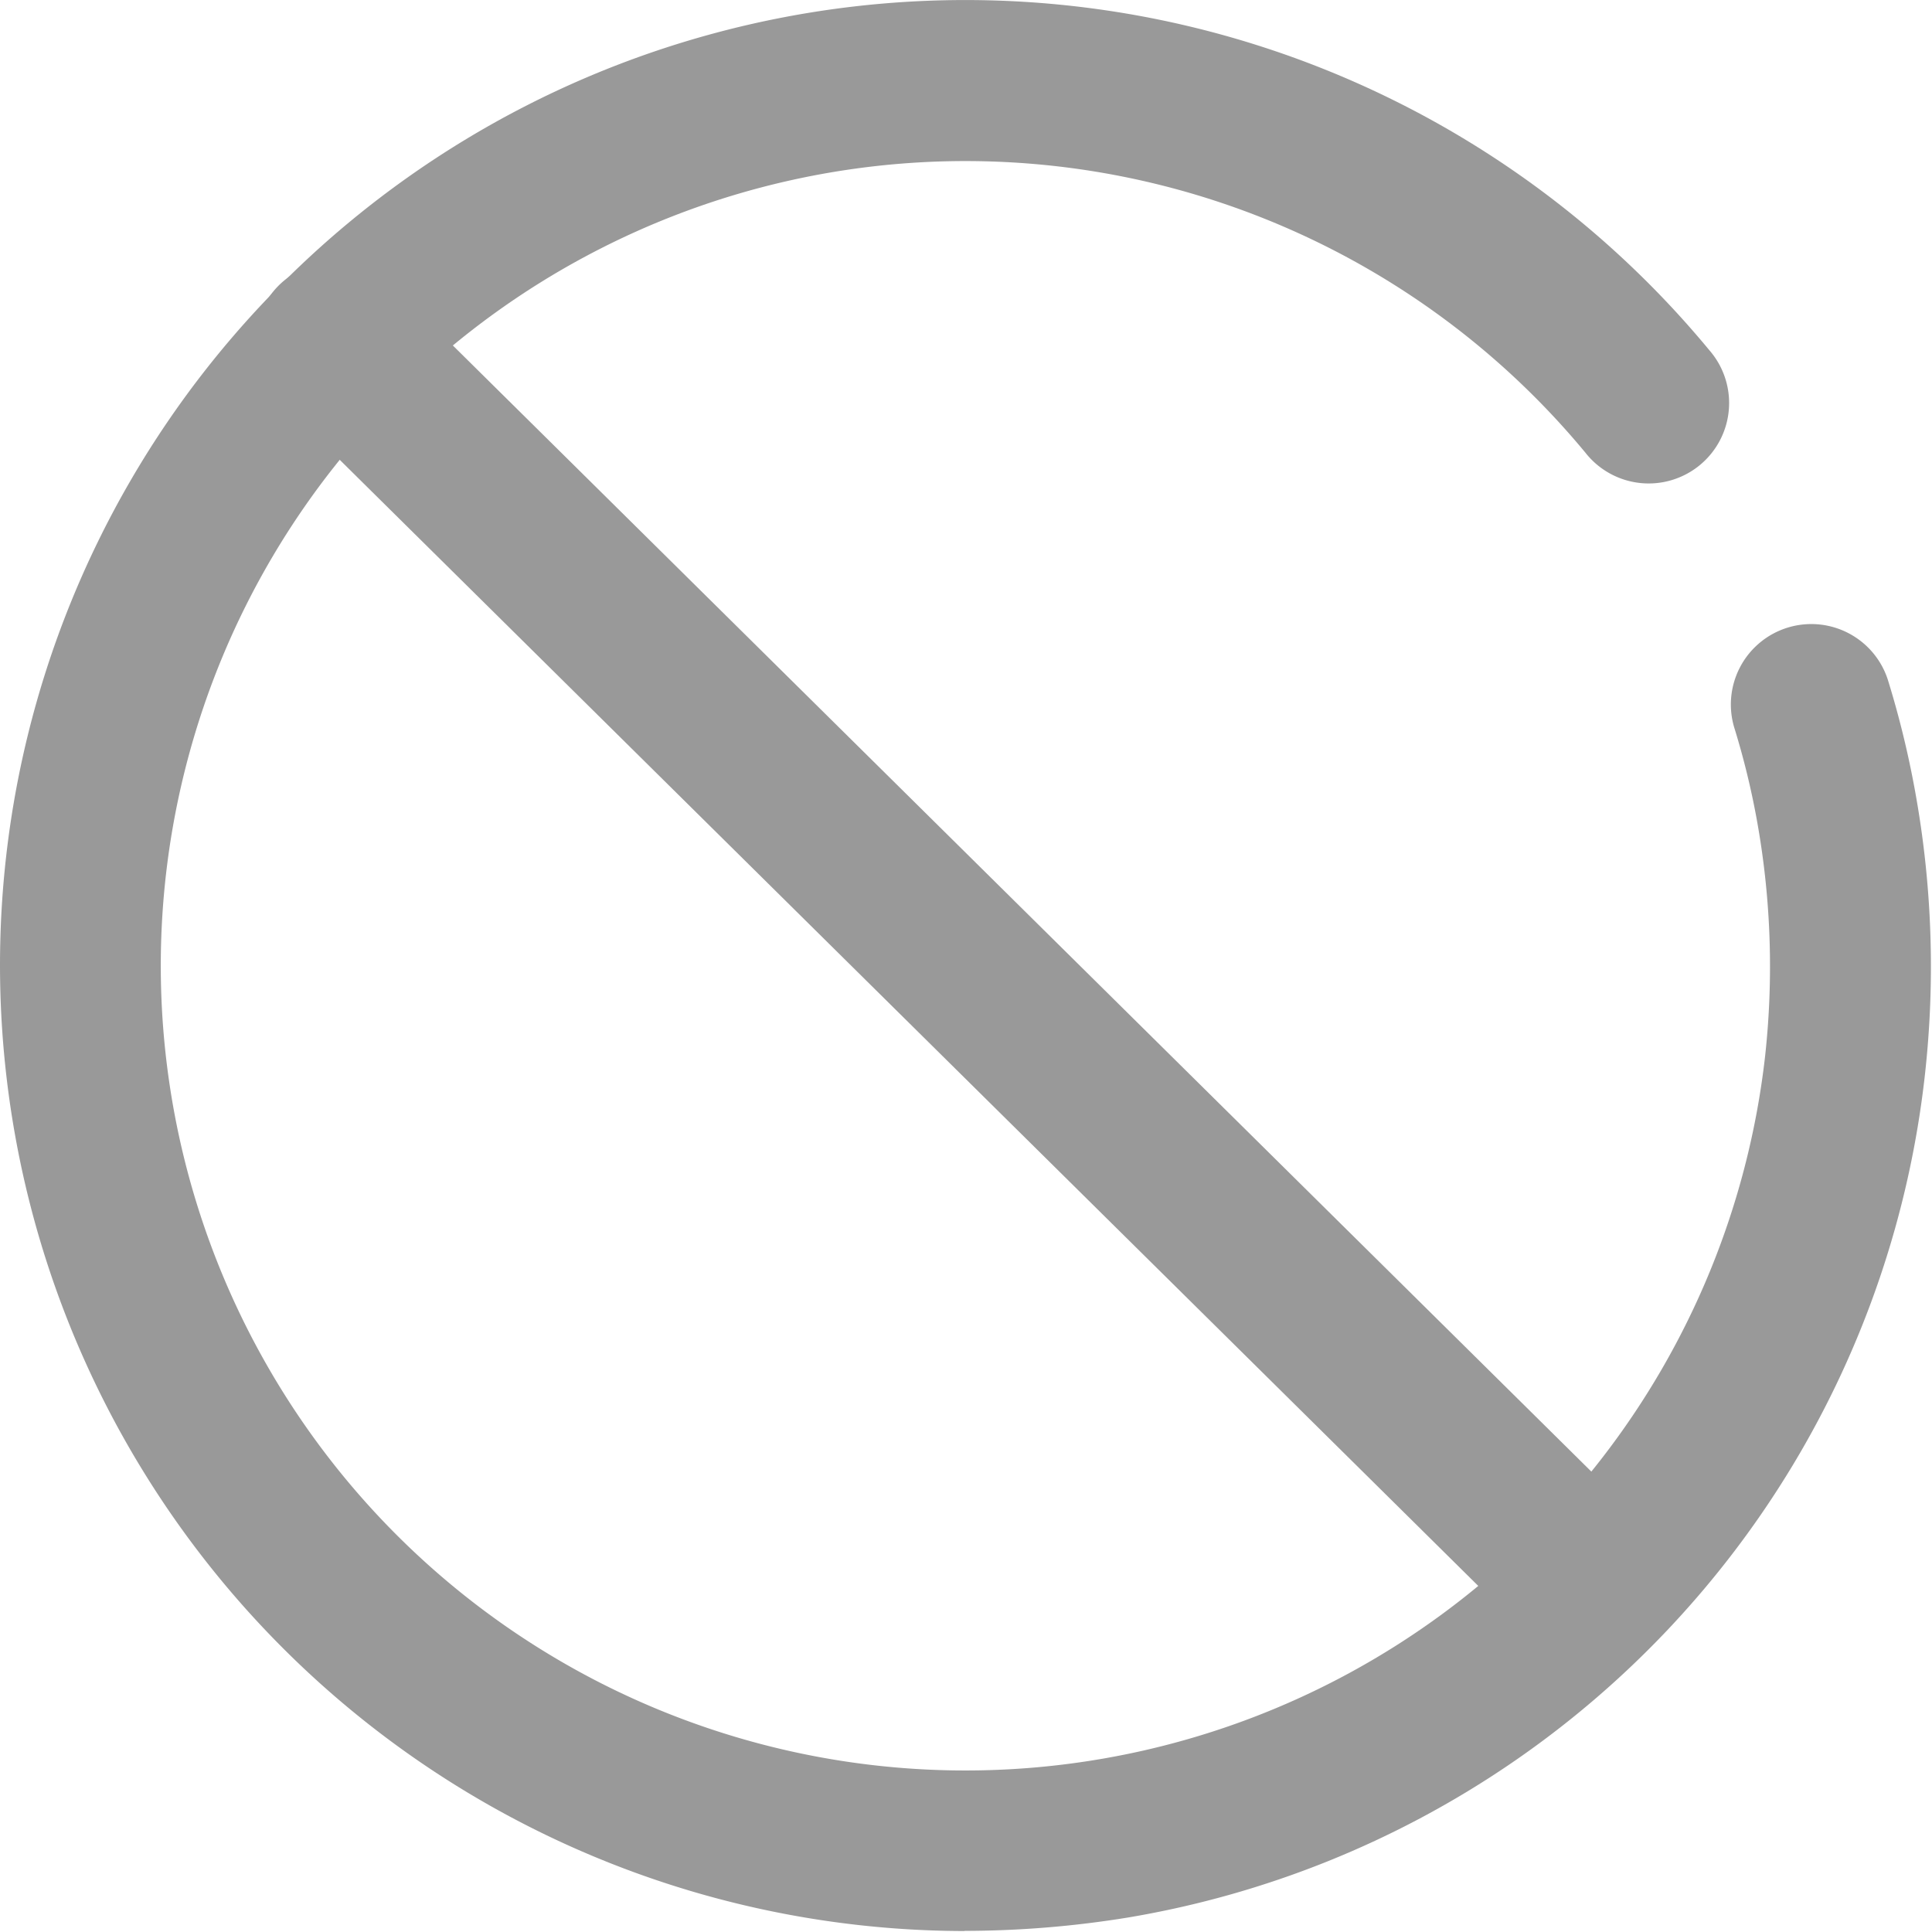 <?xml version="1.0" standalone="no"?><!DOCTYPE svg PUBLIC "-//W3C//DTD SVG 1.1//EN" "http://www.w3.org/Graphics/SVG/1.1/DTD/svg11.dtd"><svg t="1631670584804" class="icon" viewBox="0 0 1024 1024" version="1.1" xmlns="http://www.w3.org/2000/svg" p-id="2177" xmlns:xlink="http://www.w3.org/1999/xlink" width="200" height="200"><defs><style type="text/css"></style></defs><path d="M845.101 884.203a42.549 42.549 0 0 1-29.972-12.364L148.333 212.333a42.634 42.634 0 1 1 59.943-60.626l666.796 659.549a42.634 42.634 0 0 1-29.972 72.989z" p-id="2178" fill="#999999"></path><path d="M511.234 1023.488A511.949 511.949 0 0 1 7.3 425.418a511.694 511.694 0 0 1 898.64-239.859 42.634 42.634 0 1 1-65.656 54.358 426.511 426.511 0 1 0 95.159 320.736 435.464 435.464 0 0 0-4.349-126.453 416.62 416.62 0 0 0-11.639-47.707 42.634 42.634 0 1 1 81.516-24.984 502.485 502.485 0 0 1 13.984 57.385 518.814 518.814 0 0 1 5.244 151.18 509.946 509.946 0 0 1-422.077 446.208 540.855 540.855 0 0 1-86.888 7.12z" p-id="2179" fill="#999999"></path></svg>